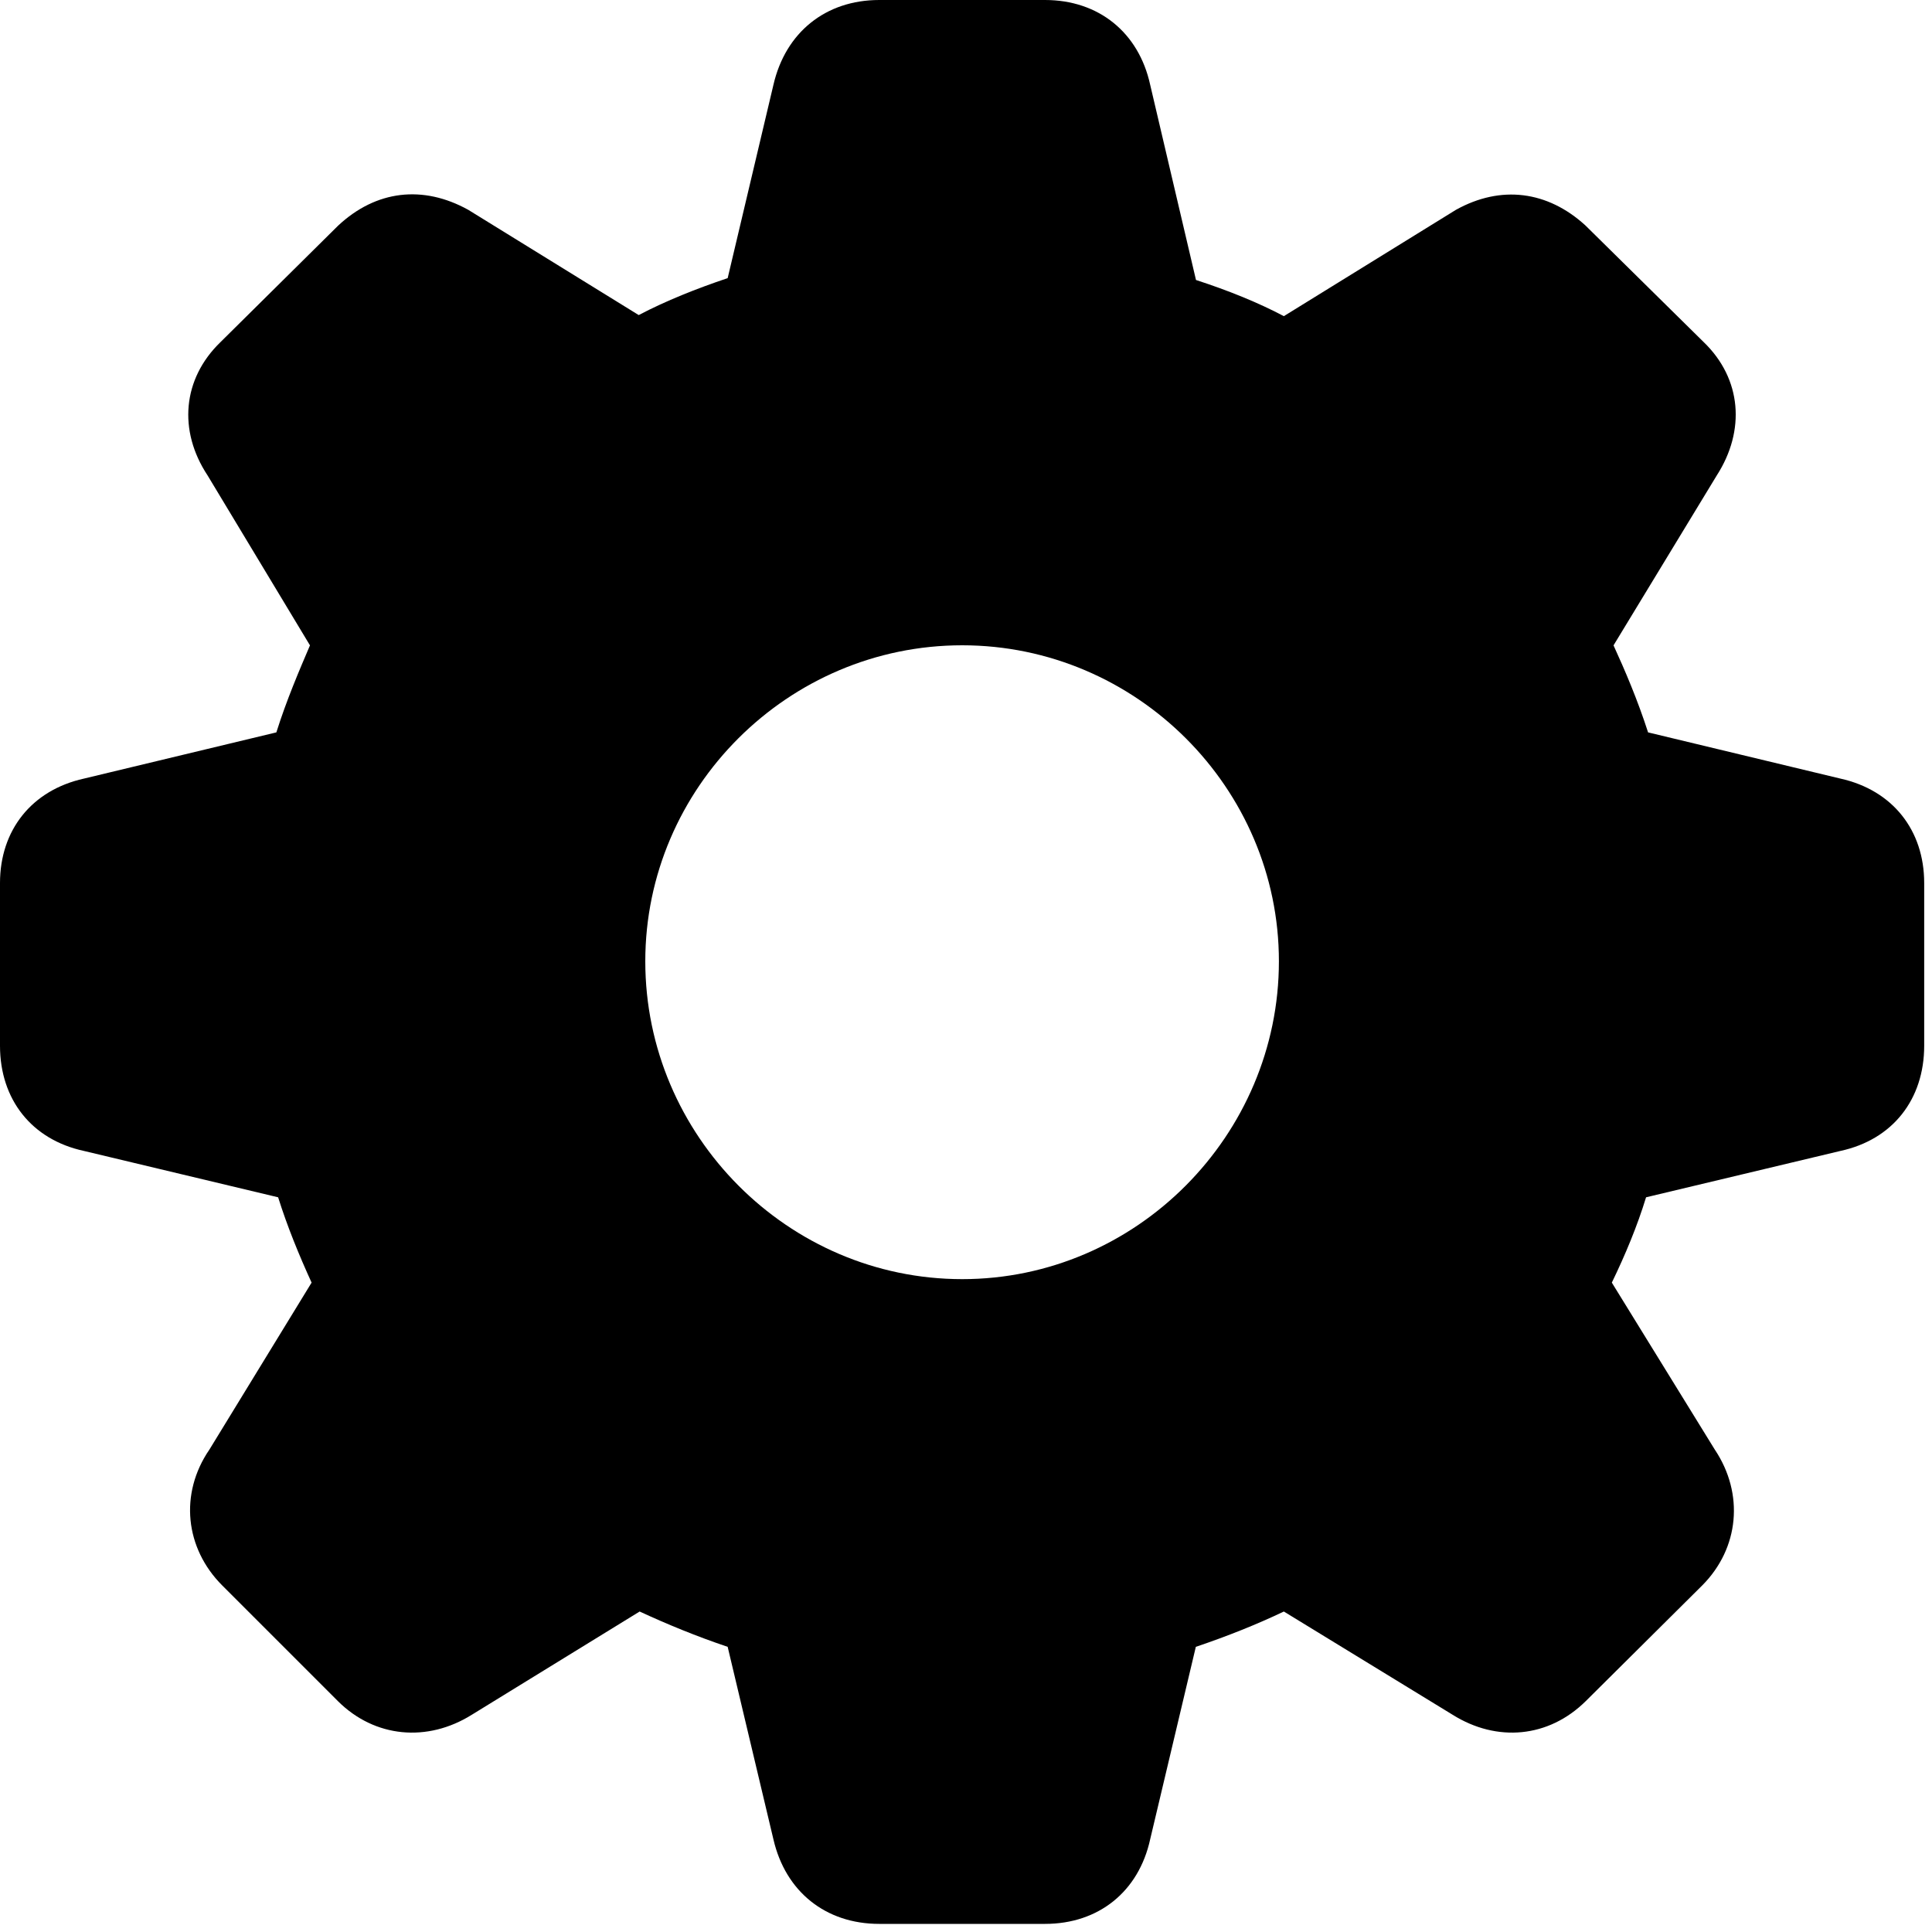 <svg width="22" height="22" viewBox="0 0 25 25" fill="none" xmlns="http://www.w3.org/2000/svg">
<path d="M11.377 24.895H13.523C14.216 24.895 14.735 24.477 14.883 23.801L15.474 21.31C15.878 21.174 16.27 21.017 16.613 20.853L18.797 22.189C19.37 22.548 20.039 22.488 20.52 22.012L22.026 20.516C22.506 20.035 22.572 19.329 22.189 18.757L20.857 16.597C21.031 16.238 21.186 15.866 21.3 15.493L23.815 14.893C24.491 14.747 24.899 14.226 24.899 13.532V11.426C24.899 10.744 24.491 10.225 23.815 10.075L21.326 9.477C21.19 9.055 21.026 8.672 20.879 8.351L22.215 6.152C22.587 5.574 22.54 4.903 22.045 4.426L20.514 2.916C20.026 2.471 19.423 2.391 18.84 2.715L16.613 4.091C16.28 3.915 15.897 3.76 15.476 3.623L14.883 1.096C14.735 0.42 14.216 0 13.523 0H11.377C10.683 0 10.164 0.42 10.008 1.098L9.416 3.599C9.012 3.735 8.617 3.892 8.265 4.077L6.059 2.715C5.474 2.391 4.866 2.46 4.374 2.921L2.854 4.426C2.36 4.903 2.304 5.574 2.686 6.152L4.011 8.351C3.874 8.672 3.709 9.055 3.576 9.477L1.086 10.075C0.409 10.225 0 10.744 0 11.426V13.532C0 14.226 0.409 14.747 1.086 14.893L3.599 15.493C3.716 15.866 3.868 16.238 4.032 16.597L2.71 18.757C2.318 19.329 2.395 20.035 2.876 20.516L4.372 22.012C4.85 22.488 5.531 22.548 6.105 22.189L8.277 20.853C8.631 21.017 9.012 21.174 9.416 21.31L10.008 23.801C10.164 24.477 10.683 24.895 11.377 24.895ZM12.451 16.552C10.196 16.552 8.35 14.693 8.35 12.439C8.35 10.196 10.196 8.35 12.451 8.35C14.703 8.35 16.549 10.196 16.549 12.439C16.549 14.693 14.703 16.552 12.451 16.552Z" fill="black"/>
</svg>
